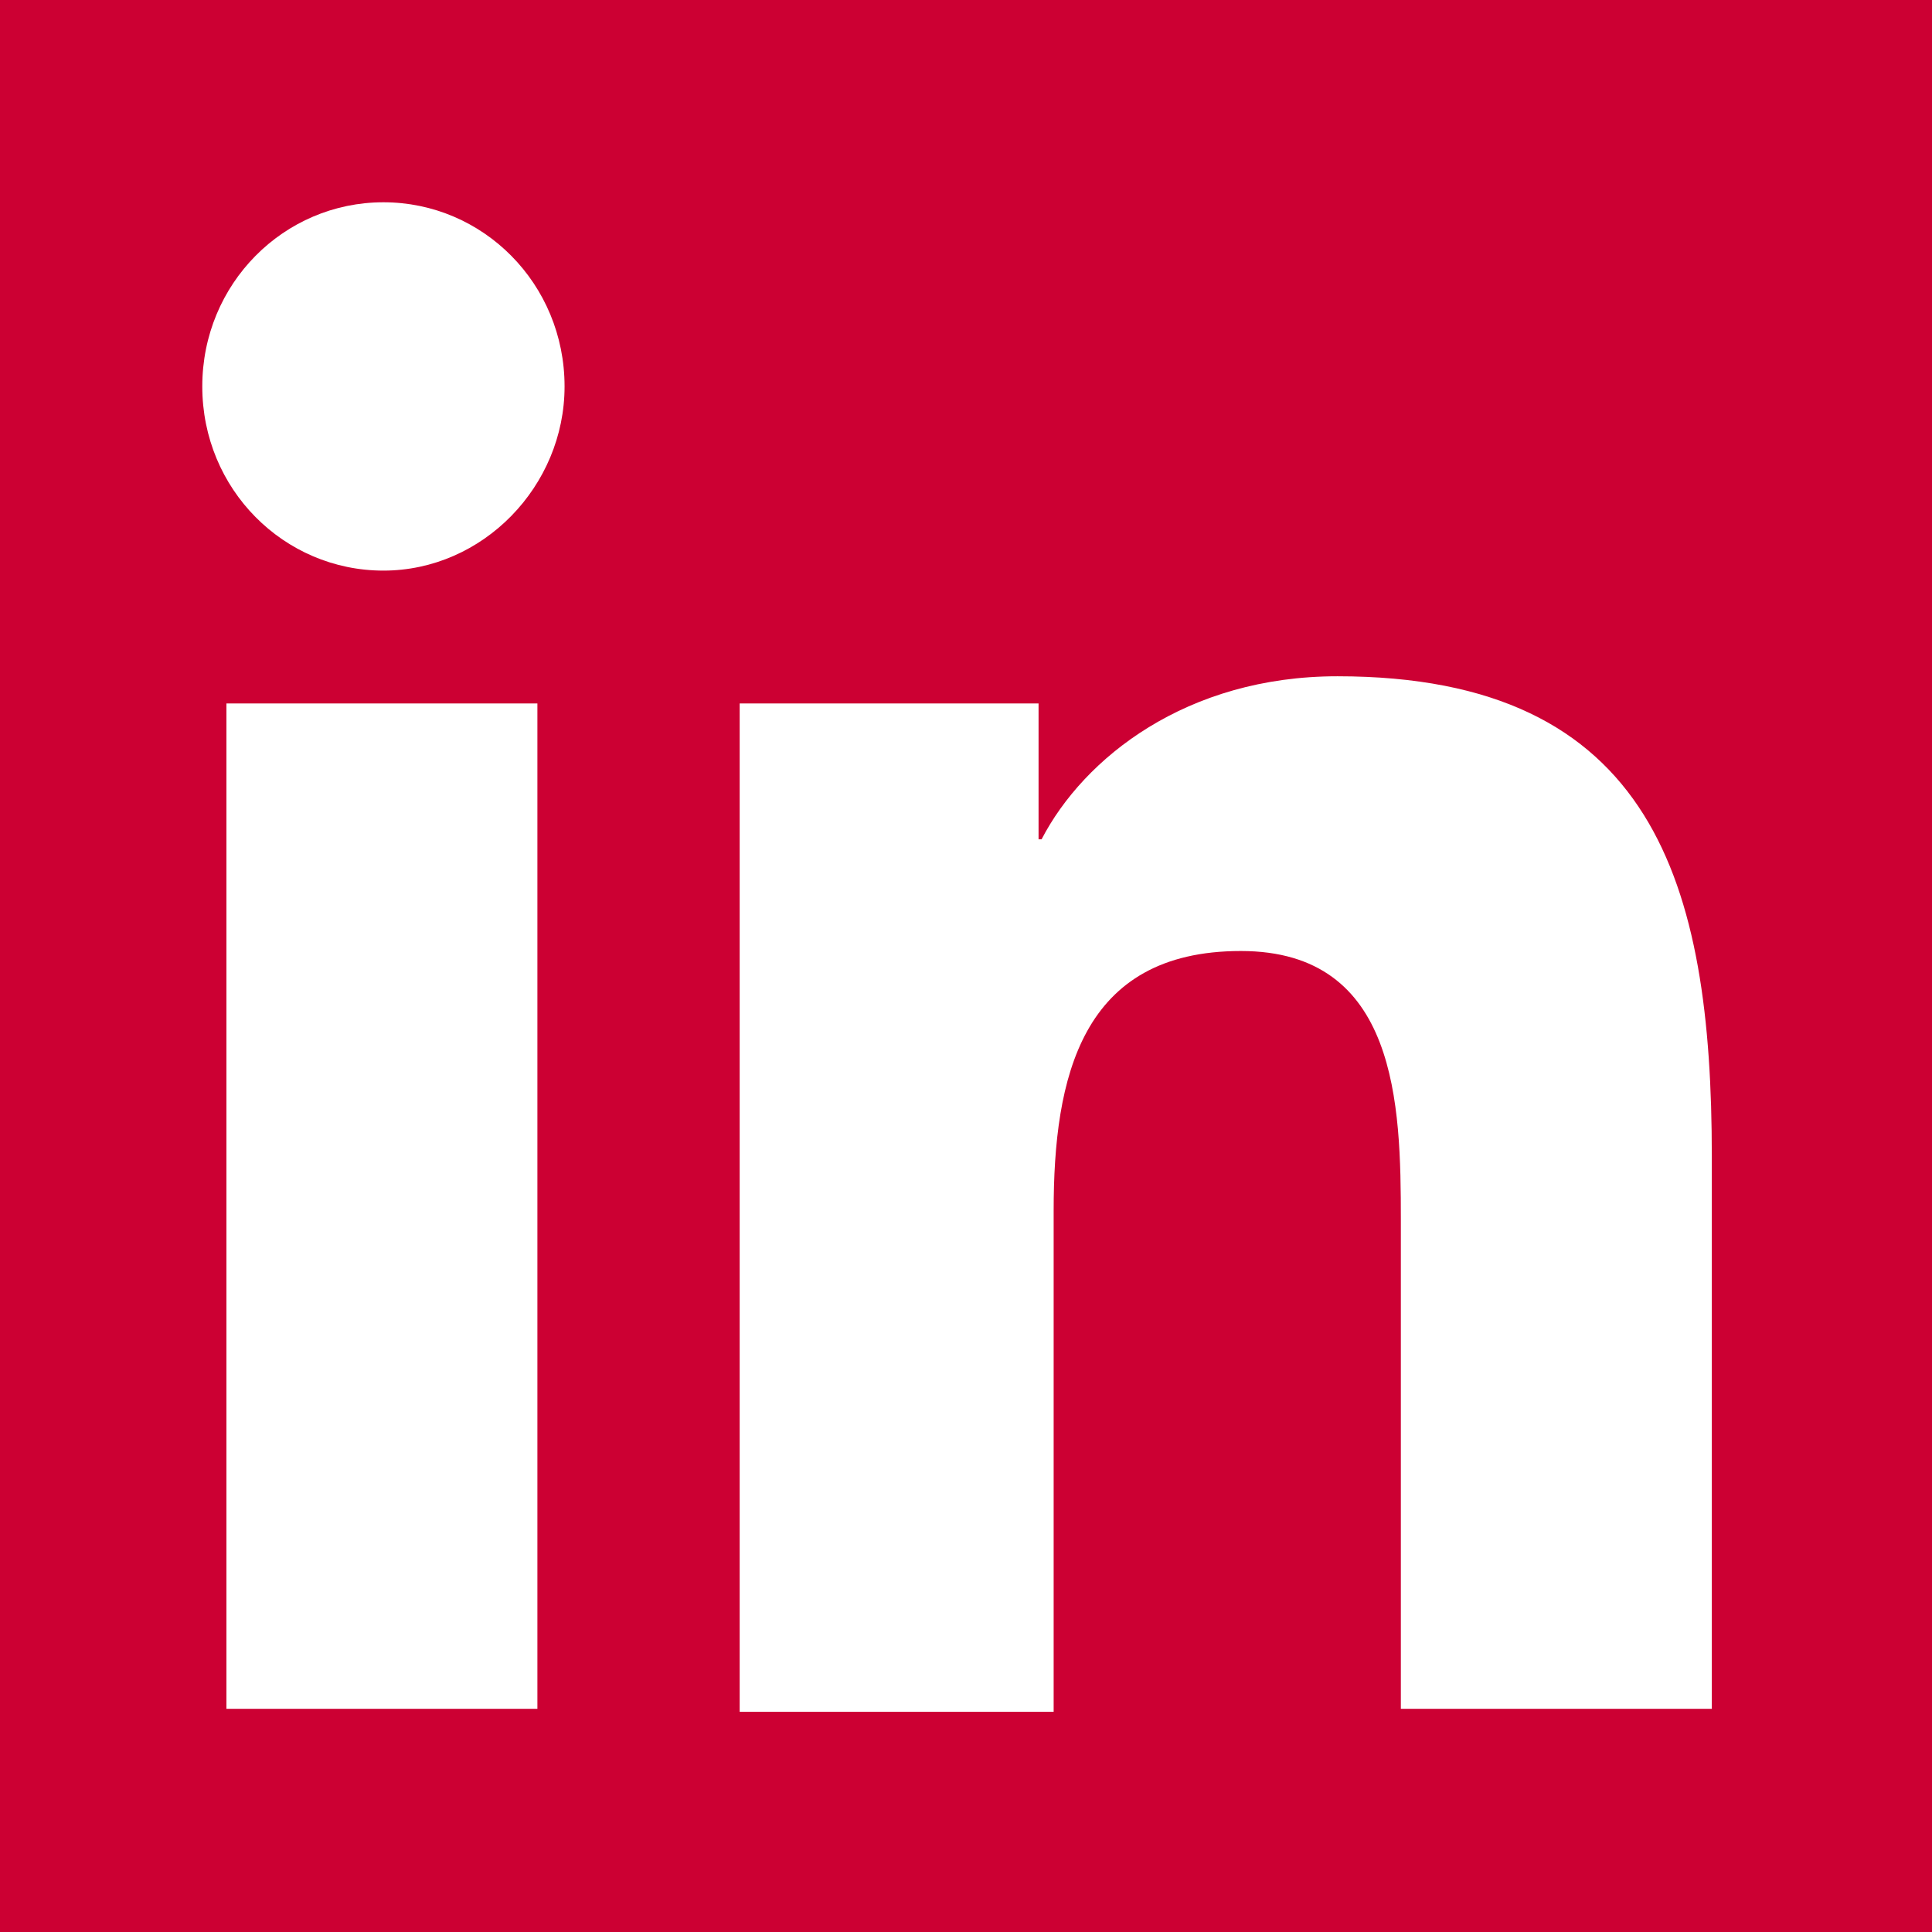 <?xml version="1.0" encoding="UTF-8" standalone="no"?>
<!-- www.vectorico.com  -->

<svg
   xmlns:dc="http://purl.org/dc/elements/1.1/"
   xmlns:cc="http://creativecommons.org/ns#"
   xmlns:rdf="http://www.w3.org/1999/02/22-rdf-syntax-ns#"
   xmlns:svg="http://www.w3.org/2000/svg"
   xmlns="http://www.w3.org/2000/svg"
   xmlns:sodipodi="http://sodipodi.sourceforge.net/DTD/sodipodi-0.dtd"
   xmlns:inkscape="http://www.inkscape.org/namespaces/inkscape"
   version="1.1"
   id="in"
   x="0px"
   y="0px"
   viewBox="0 0 300 300"
   xml:space="preserve"
   sodipodi:docname="LinkedIn-Icon-Square.svg"
   inkscape:version="0.92.2 (5c3e80d, 2017-08-06)"
   width="300"
   height="300"><rect x="0" y="0" width="300" height="300" fill="#333333" stroke="none"/><defs
     id="defs1462" /><sodipodi:namedview
     pagecolor="#ffffff"
     bordercolor="#666666"
     borderopacity="1"
     objecttolerance="10"
     gridtolerance="10"
     guidetolerance="10"
     inkscape:pageopacity="0"
     inkscape:pageshadow="2"
     inkscape:window-width="1920"
     inkscape:window-height="1017"
     id="namedview1460"
     showgrid="false"
     inkscape:zoom="1.1229524"
     inkscape:cx="-64.26981"
     inkscape:cy="68.439643"
     inkscape:window-x="-8"
     inkscape:window-y="-8"
     inkscape:window-maximized="1"
     inkscape:current-layer="in"
     fit-margin-top="0"
     fit-margin-left="0"
     fit-margin-right="0"
     fit-margin-bottom="0" /><style
     type="text/css"
     id="style1451">
	.st0{fill:#007BB5;}
	.st1{fill:#FFFFFF;}
</style><g
     id="g4448"
     transform="scale(4.688)"><rect
       style="fill:#cc0033;fill-opacity:1"
       id="rect1453"
       height="64"
       width="64"
       class="st0"
       x="0"
       y="0" /><path
       id="path1455"
       d="M 7.5,23.3 H 17.8 V 56.6 H 7.5 Z M 12.7,6.7 c 3.3,0 6,2.7 6,6.1 0,3.3 -2.7,6.1 -6,6.1 -3.3,0 -6,-2.7 -6,-6.1 0,-3.4 2.7,-6.1 6,-6.1"
       class="st1"
       inkscape:connector-curvature="0"
       style="fill:#ffffff" /><path
       id="path1457"
       d="m 24.4,23.3 h 10 v 4.5 h 0.1 c 1.4,-2.7 4.8,-5.4 9.8,-5.4 10.5,0 12.4,6.9 12.4,15.9 V 56.6 H 46.4 V 40.4 c 0,-3.8 -0.1,-8.9 -5.3,-8.9 -5.3,0 -6.2,4.2 -6.2,8.6 V 56.7 H 24.5 V 23.3 Z"
       class="st1"
       inkscape:connector-curvature="0"
       style="fill:#ffffff" /></g></svg>
